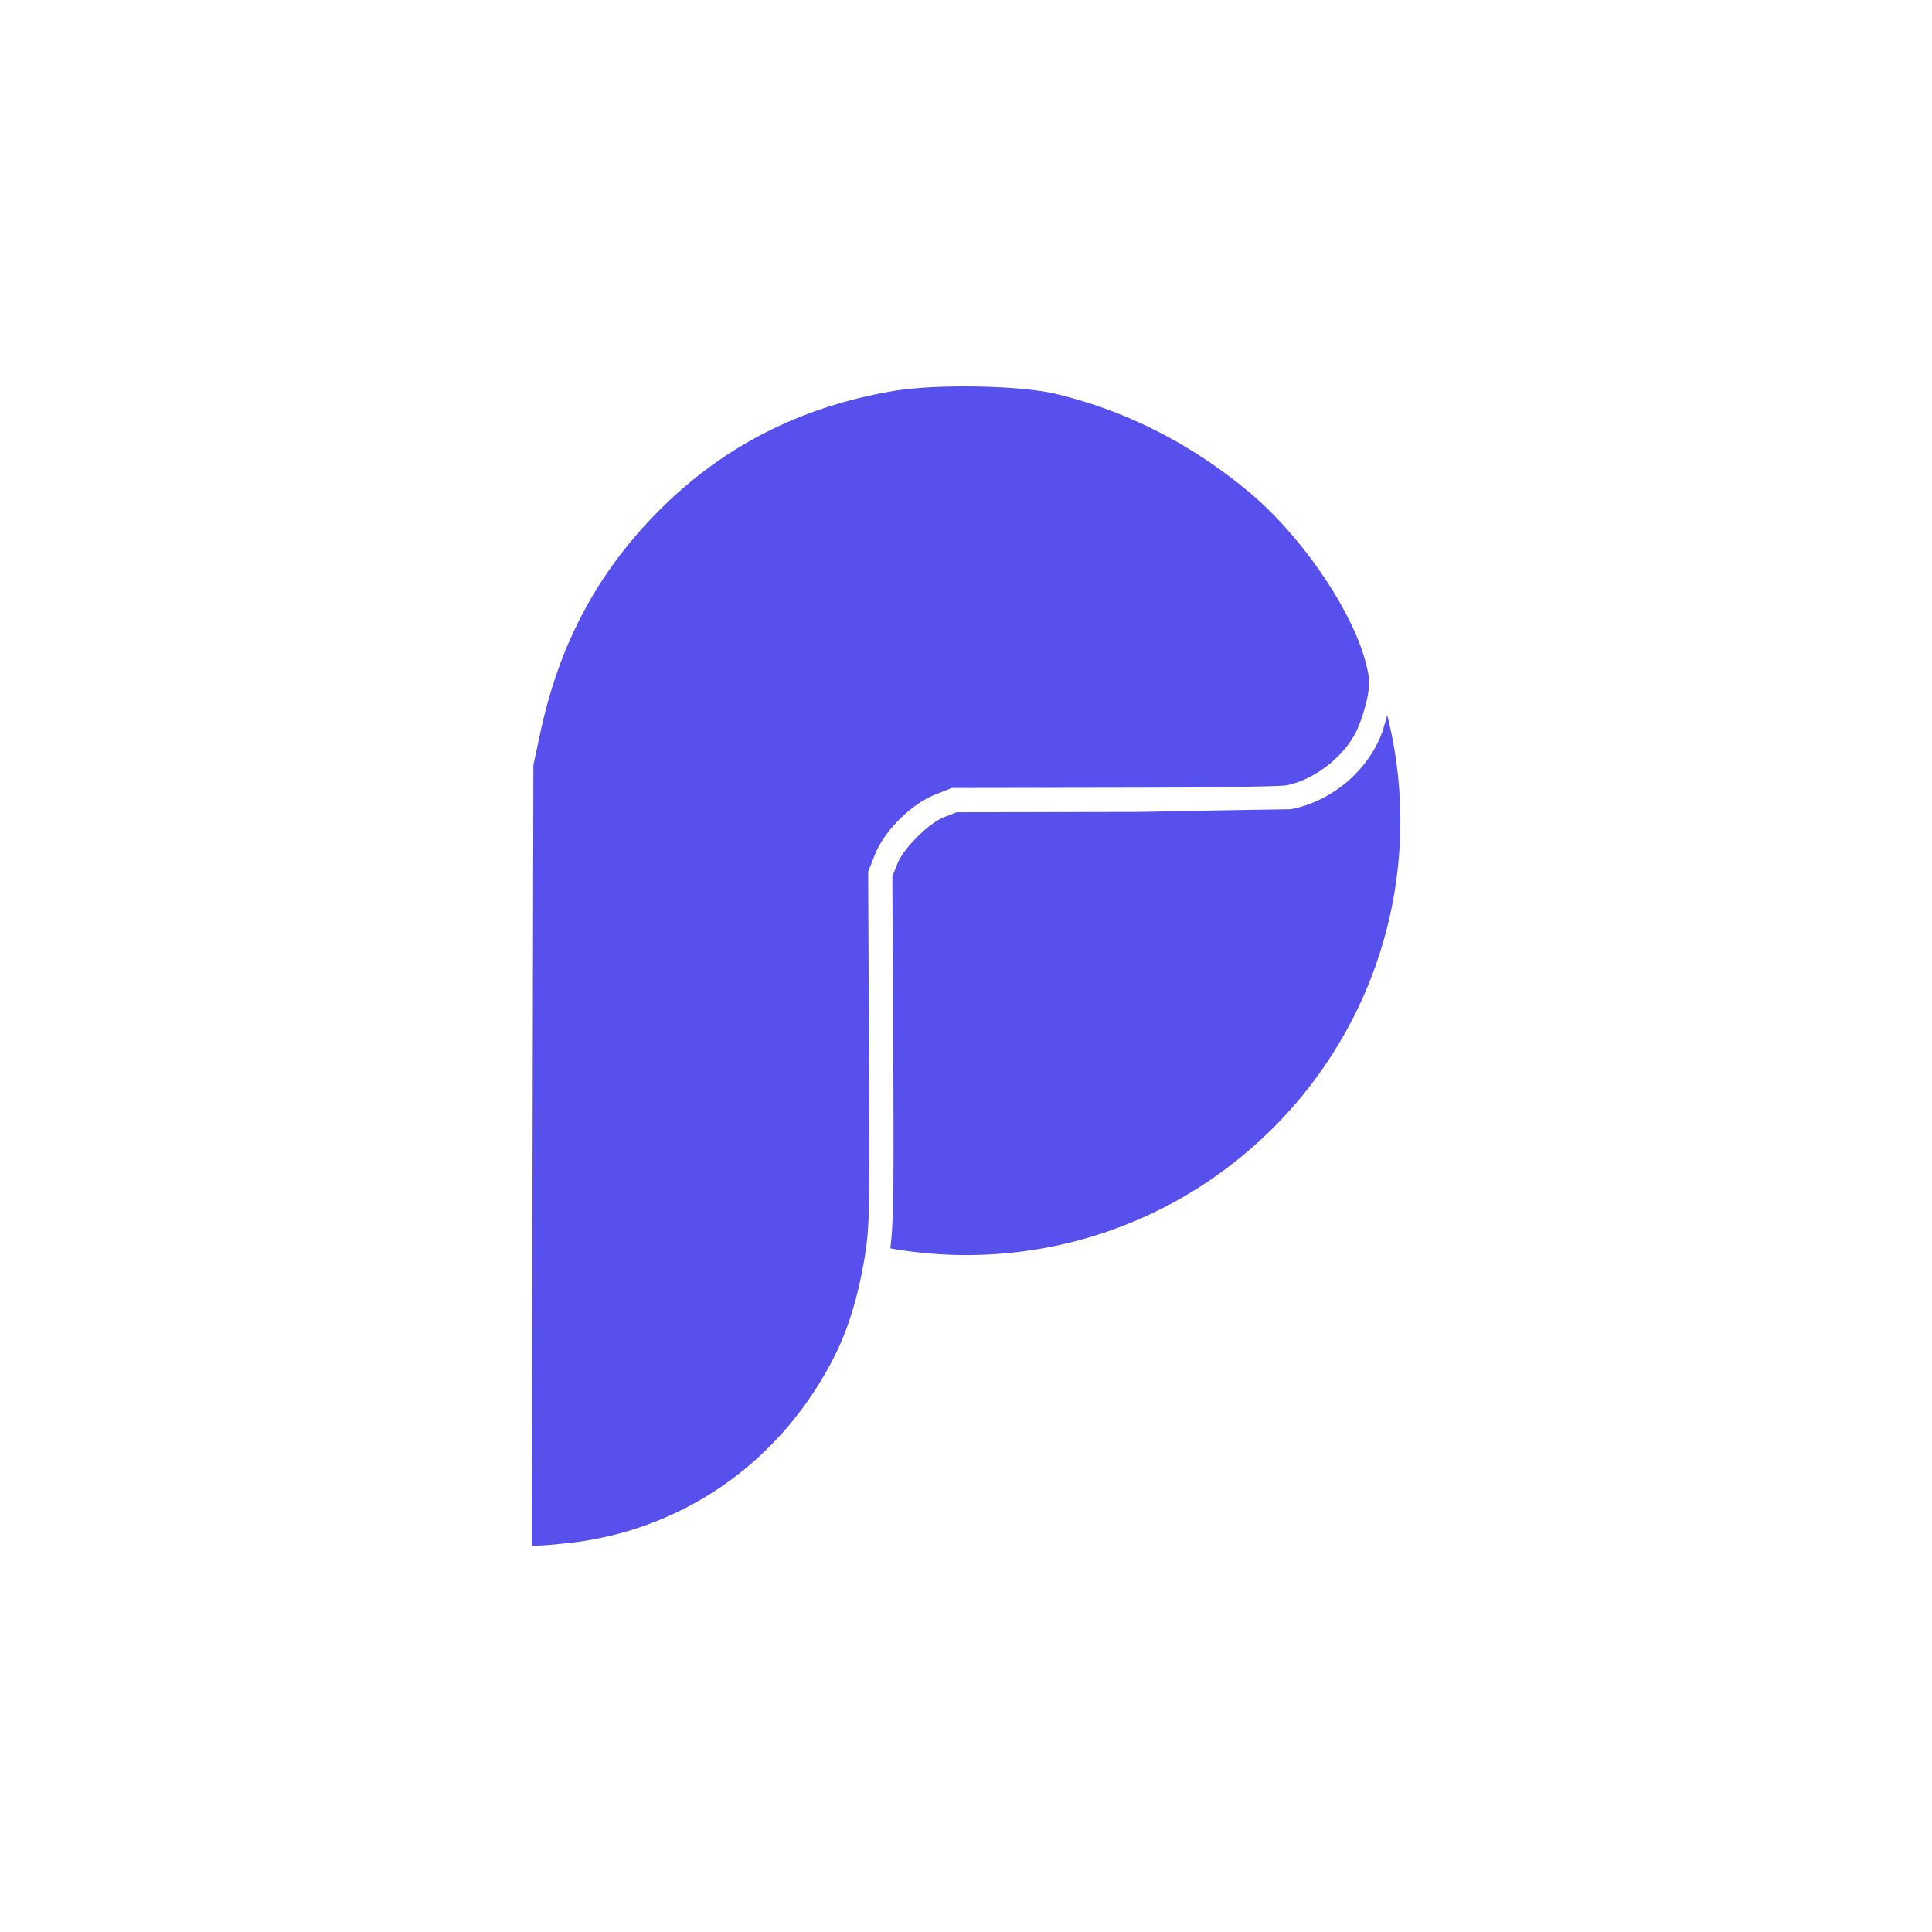 <?xml version="1.0" encoding="utf-8"?>
<svg role="img" viewBox="0 0 24 24" xmlns="http://www.w3.org/2000/svg">
	<title>Plausible Analytics</title>
	<path d="M12.184.002c-.638-.01-1.288.022-1.725.1C8.601.424 7.035 1.212 5.738 2.478 4.406 3.781 3.582 5.299 3.182 7.193l-.139.644c-.012 5.387-.023 10.774-.035 16.162.291.008.591-.039.842-.061 2.348-.287 4.344-1.708 5.431-3.865.275-.55.472-1.182.609-1.971.114-.669.119-.891.102-4.381l-.018-3.674.142-.357c.197-.49.743-1.035 1.232-1.232l.357-.143 3.346-.006c1.84 0 3.454-.025 3.58-.049.585-.114 1.212-.603 1.463-1.146.072-.149.167-.442.209-.639.066-.329.06-.419-.035-.789-.299-1.099-1.35-2.623-2.426-3.514C16.625 1.164 15.28.489 13.828.148c-.382-.087-1.007-.137-1.645-.146zm8.537 6.801c-.051.18-.098.366-.172.521-.336.728-1.038 1.278-1.822 1.43-3.674.057-2.539.056-3.674.057l-3.248.006-.27.107c-.314.126-.827.64-.953.953l-.107.268.018 3.576c.015 2.889.007 3.582-.06 4.125a8.992 8.992 0 0 0 1.568.139c4.966 0 8.992-4.026 8.992-8.992a8.992 8.992 0 0 0-.272-2.189Z" transform="translate(4.8, 4.8) scale(0.6)" fill="#5850EC"></path>
</svg>